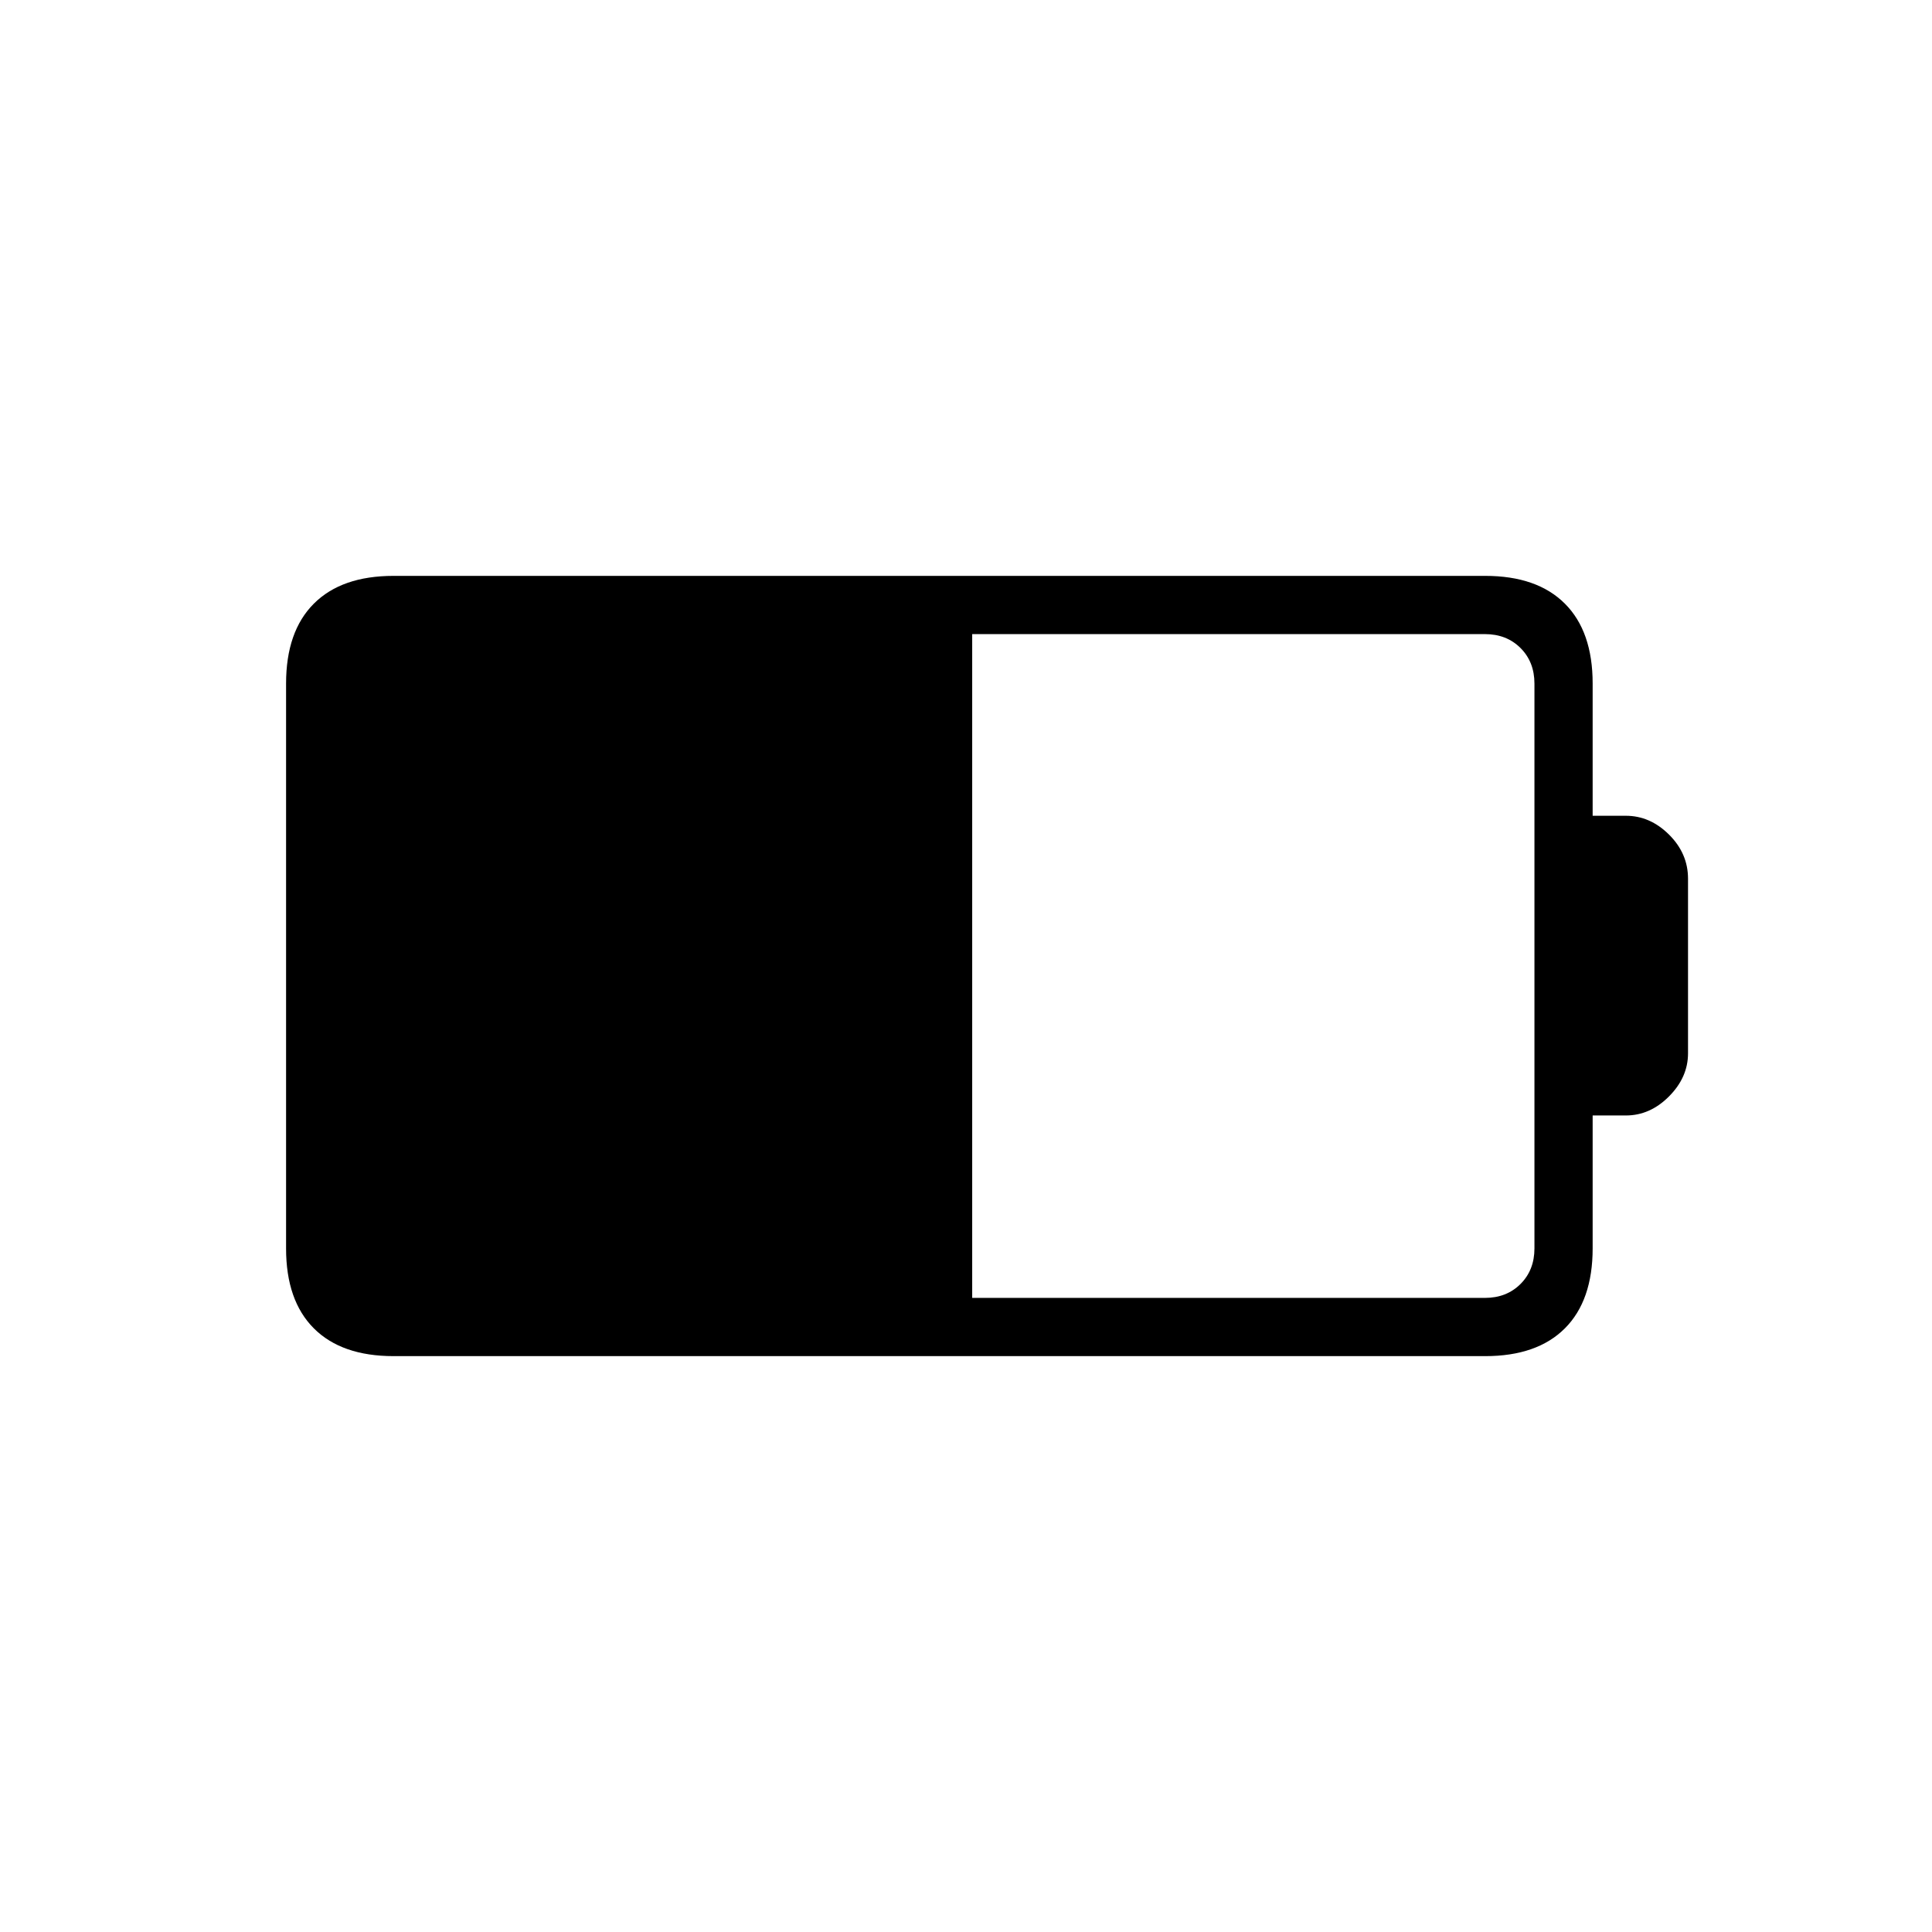 <svg xmlns="http://www.w3.org/2000/svg" height="20" viewBox="0 -960 960 960" width="20"><path d="M483.08-315.08h254.77q10.77 0 17.69-6.92 6.92-6.92 6.92-17.69v-280.62q0-10.77-6.92-17.69-6.92-6.92-17.69-6.92H483.08v329.84Zm-287.53 28.93q-25.8 0-39.6-13.8t-13.8-39.7v-280.7q0-25.9 13.8-39.7 13.8-13.8 39.6-13.8h542.44q25.79 0 39.59 13.8 13.8 13.8 13.8 39.67v65.73h16.5q12.04 0 21.46 9.37 9.43 9.38 9.43 21.9v86.76q0 11.91-9.43 21.4-9.42 9.49-21.46 9.49h-16.5v66.01q0 25.97-13.8 39.77-13.8 13.8-39.59 13.8H195.55Z"/></svg>